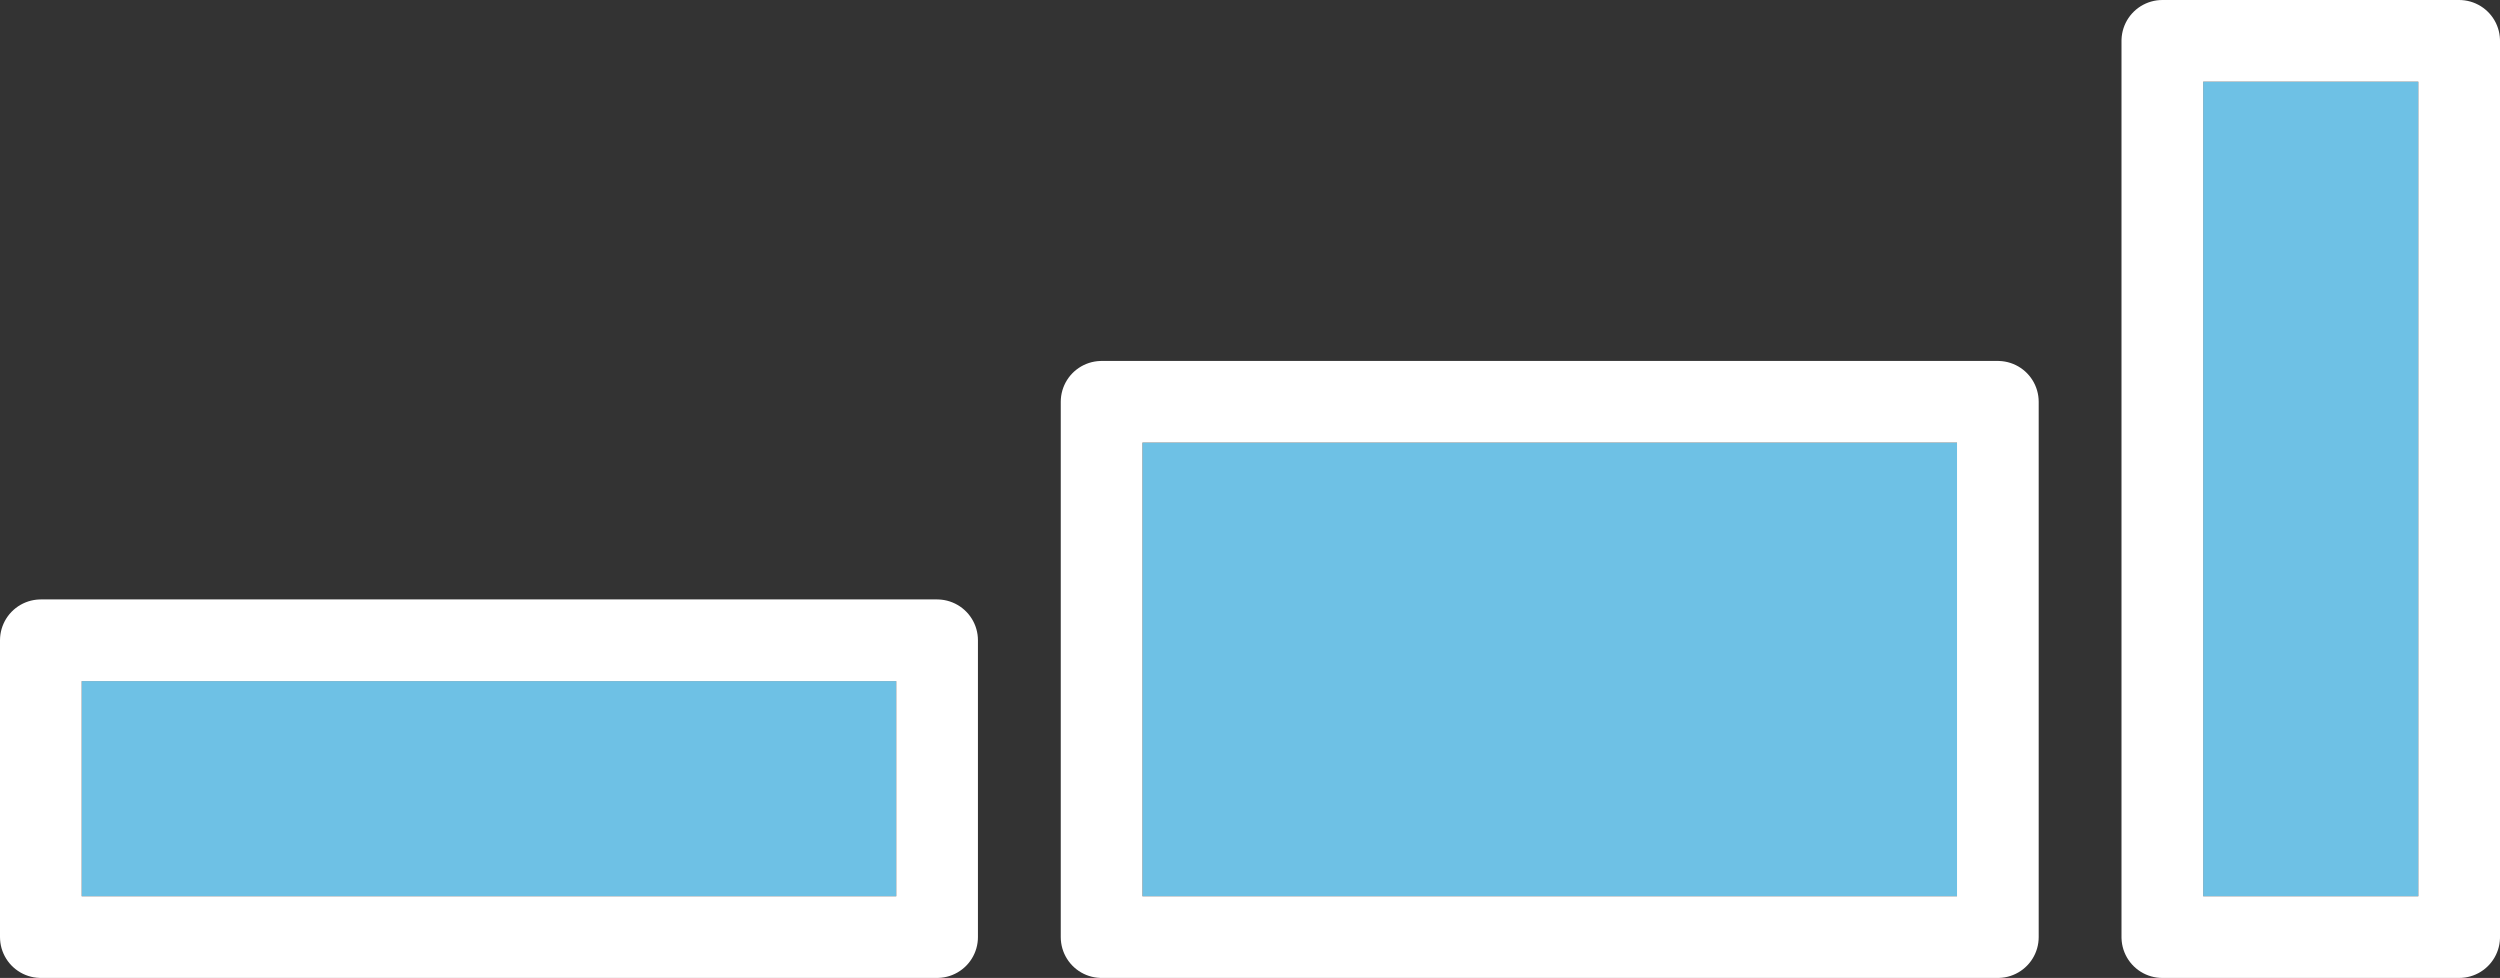 <svg xmlns="http://www.w3.org/2000/svg" width="306.086" height="119.733" viewBox="0 0 306.086 119.733">
  <rect x="0" y="0" width="306.086" height="119.733" fill="#333333" stroke="none"/>
  <defs>
    <style>
      .cls-1 {
        fill: #6ec1e5;
        stroke: #fff;
        stroke-linejoin: round;
        stroke-width: 10px;
      }

      .cls-2 {
        stroke: none;
      }

      .cls-3 {
        fill: none;
      }
    </style>
  </defs>
  <g id="组_4680" data-name="组 4680" transform="translate(-1603.308 -1385.762)">
    <g id="矩形_2245" data-name="矩形 2245" class="cls-1" transform="translate(1613.308 1469.153)">
      <rect class="cls-2" width="99.733" height="26.341"/>
      <rect class="cls-3" x="-5" y="-5" width="109.733" height="36.341"/>
    </g>
    <g id="矩形_2246" data-name="矩形 2246" class="cls-1" transform="translate(1899.394 1395.762) rotate(90)">
      <rect class="cls-2" width="99.733" height="26.341"/>
      <rect class="cls-3" x="-5" y="-5" width="109.733" height="36.341"/>
    </g>
    <g id="矩形_2247" data-name="矩形 2247" class="cls-1" transform="translate(1743.181 1439.955)">
      <rect class="cls-2" width="99.733" height="55.54"/>
      <rect class="cls-3" x="-5" y="-5" width="109.733" height="65.54"/>
    </g>
  </g>
</svg>
